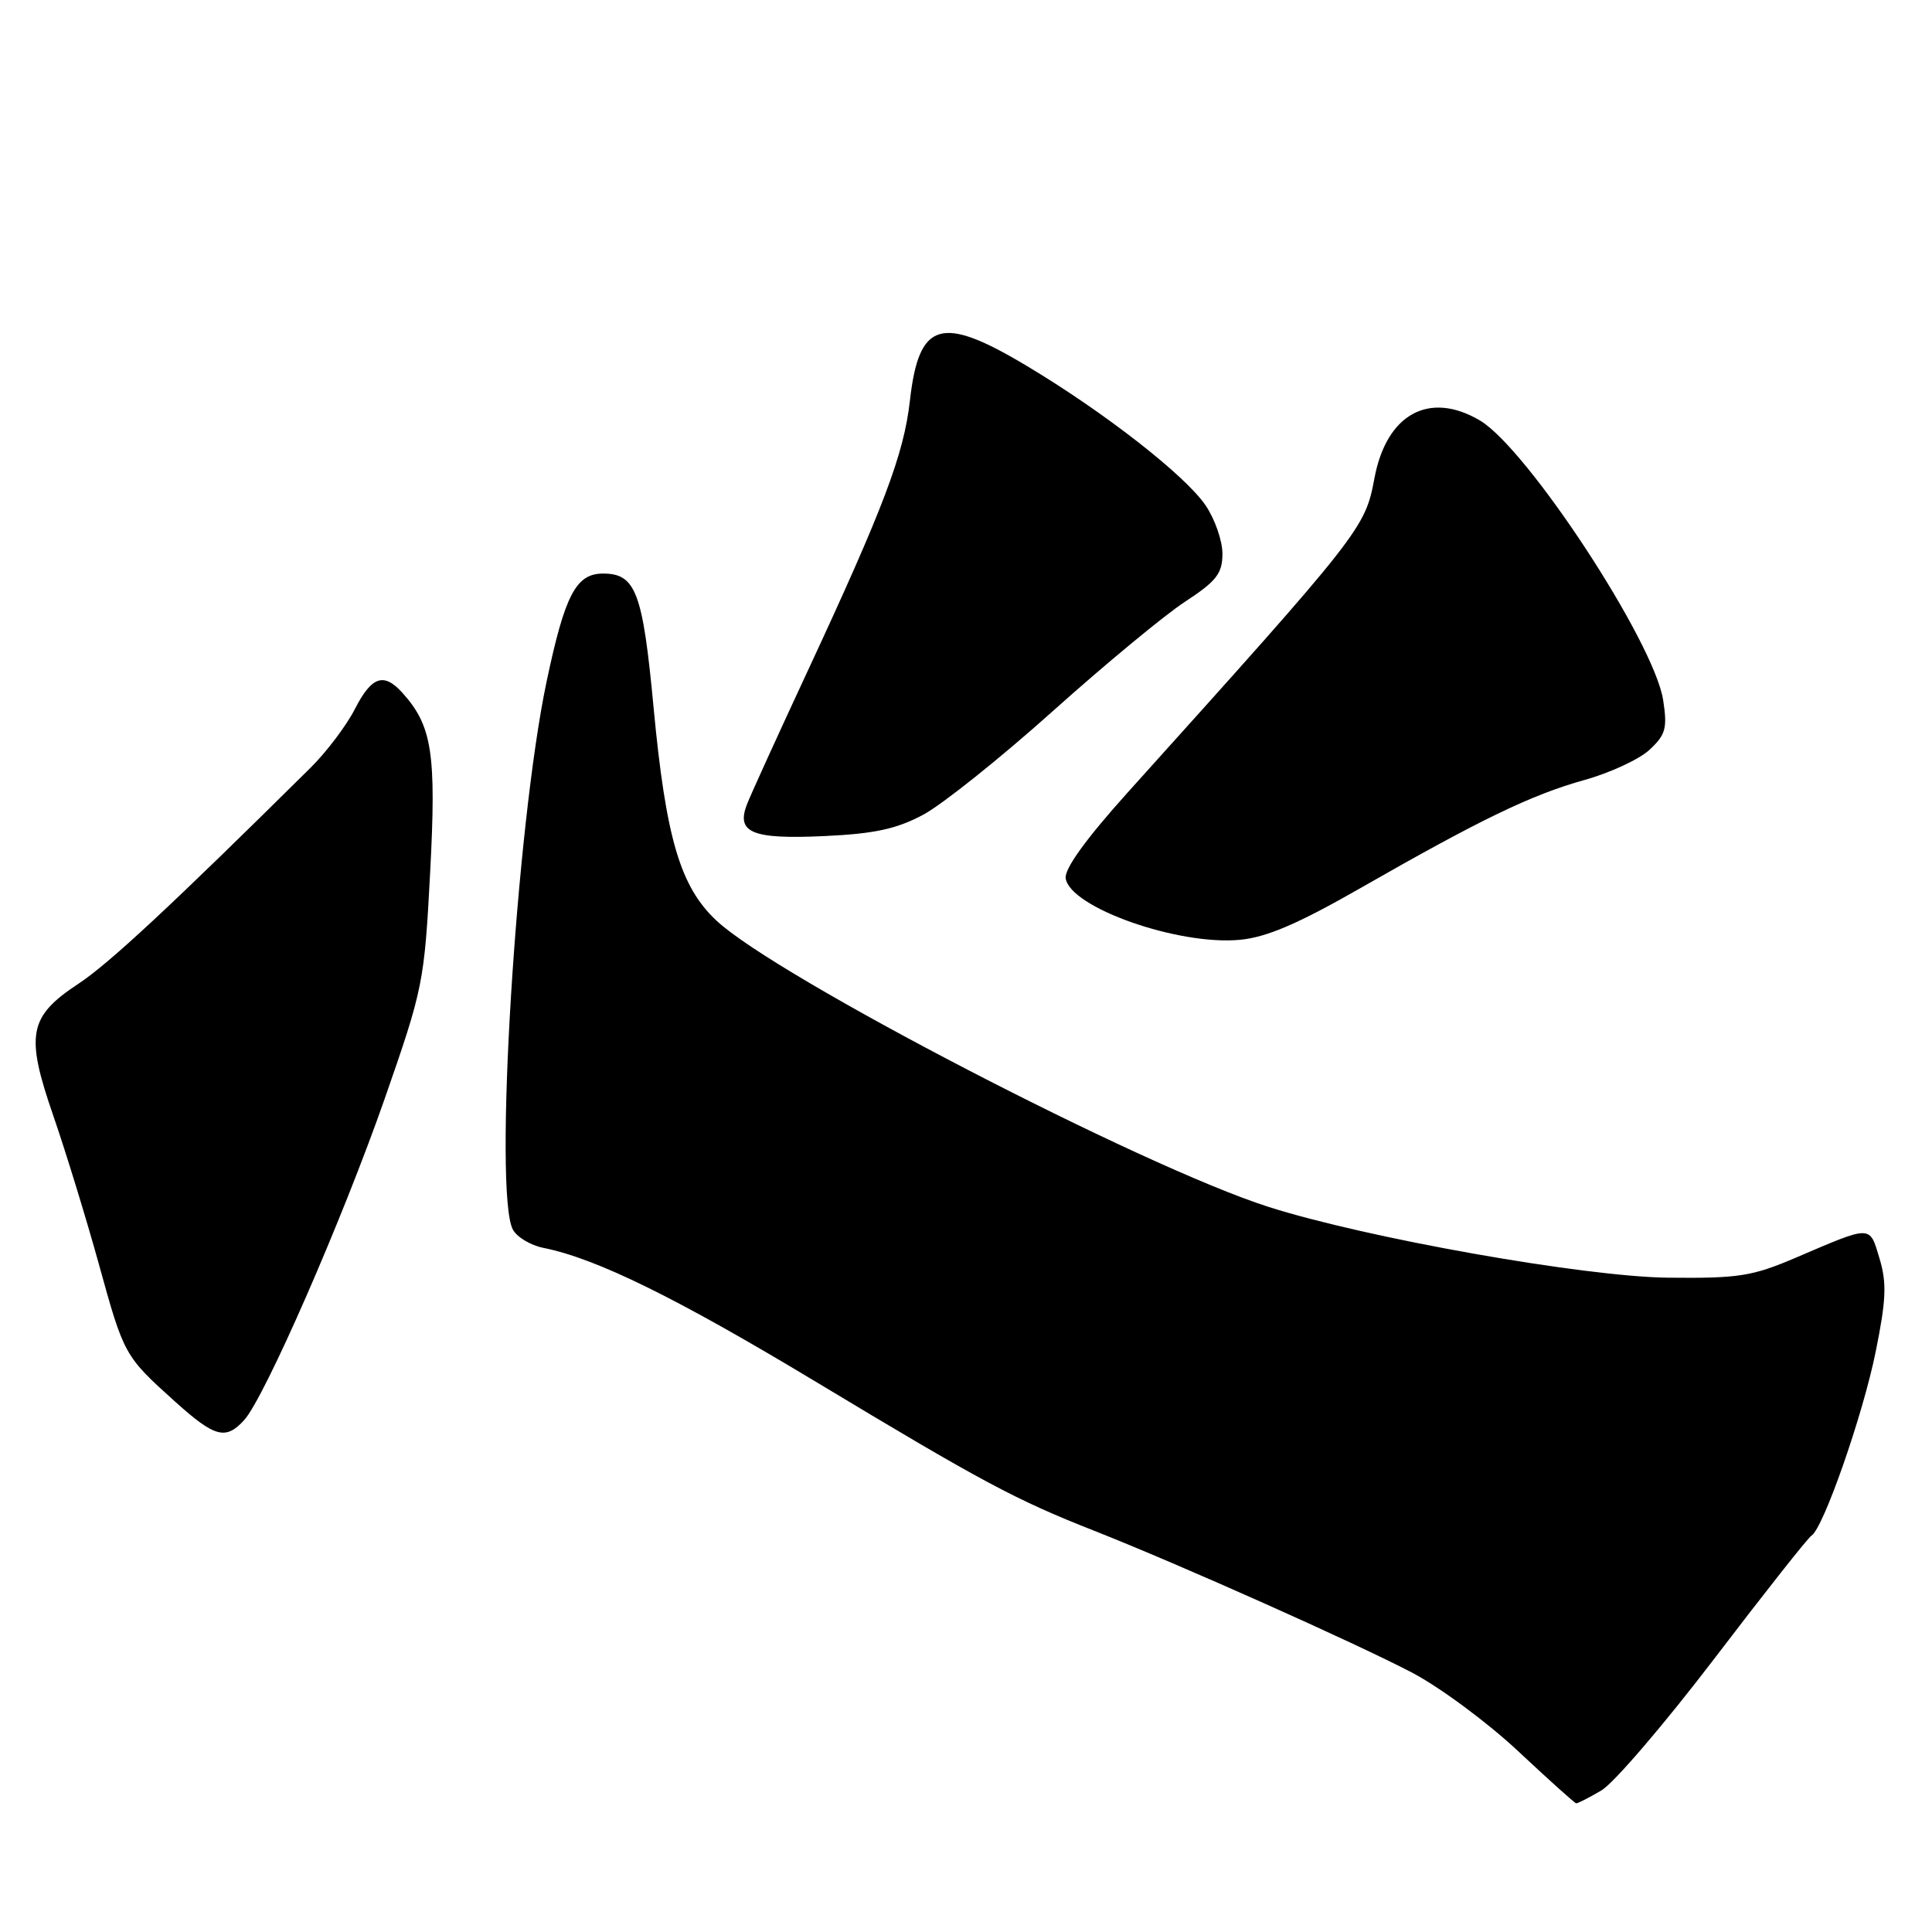 <?xml version="1.0" encoding="UTF-8" standalone="no"?>
<!DOCTYPE svg PUBLIC "-//W3C//DTD SVG 1.1//EN" "http://www.w3.org/Graphics/SVG/1.1/DTD/svg11.dtd" >
<svg xmlns="http://www.w3.org/2000/svg" xmlns:xlink="http://www.w3.org/1999/xlink" version="1.1" viewBox="0 0 256 256">
 <g >
 <path fill="currentColor"
d=" M 212.18 237.25 C 213.83 236.29 220.57 228.41 227.18 219.75 C 233.78 211.09 239.56 203.77 240.03 203.48 C 241.60 202.51 246.84 187.51 248.54 179.10 C 249.93 172.24 250.02 170.01 249.05 166.77 C 247.71 162.30 248.10 162.31 238.00 166.63 C 232.18 169.12 230.41 169.40 221.00 169.30 C 209.89 169.17 181.06 164.06 168.06 159.91 C 151.35 154.57 102.95 129.48 94.95 122.00 C 90.13 117.50 88.24 111.09 86.60 93.73 C 85.17 78.46 84.24 76.00 79.91 76.00 C 76.33 76.00 74.86 78.80 72.44 90.25 C 68.38 109.42 65.38 158.11 67.96 162.93 C 68.49 163.92 70.31 165.01 72.00 165.35 C 79.02 166.75 89.60 171.95 108.00 183.03 C 130.18 196.39 134.52 198.71 145.00 202.84 C 156.17 207.24 179.58 217.69 187.14 221.65 C 190.79 223.57 197.09 228.23 201.14 232.02 C 205.19 235.81 208.66 238.93 208.85 238.95 C 209.04 238.98 210.54 238.21 212.18 237.25 Z  M 32.36 188.16 C 35.08 185.15 45.38 161.60 50.99 145.54 C 56.07 130.97 56.23 130.18 57.00 115.54 C 57.83 99.80 57.26 96.16 53.31 91.79 C 50.84 89.06 49.24 89.62 47.02 93.96 C 45.91 96.13 43.28 99.62 41.17 101.71 C 22.66 120.04 14.44 127.68 10.38 130.36 C 3.79 134.71 3.34 137.09 7.07 147.86 C 8.70 152.58 11.41 161.40 13.09 167.47 C 16.44 179.60 16.47 179.66 23.23 185.75 C 28.48 190.47 29.92 190.85 32.36 188.16 Z  M 180.28 117.67 C 196.18 108.57 202.95 105.30 209.96 103.35 C 213.33 102.41 217.20 100.62 218.56 99.36 C 220.71 97.36 220.95 96.51 220.38 92.78 C 219.20 85.08 202.39 59.44 196.09 55.71 C 189.38 51.75 183.71 54.86 182.12 63.37 C 180.88 70.00 180.49 70.51 149.45 104.98 C 143.90 111.15 141.02 115.13 141.21 116.39 C 141.79 120.25 156.10 125.30 164.28 124.53 C 167.82 124.20 171.98 122.42 180.28 117.67 Z  M 122.34 107.95 C 124.86 106.60 132.58 100.43 139.49 94.24 C 146.41 88.04 154.29 81.52 157.01 79.74 C 161.17 77.02 161.97 76.01 161.98 73.40 C 161.99 71.69 160.99 68.80 159.75 66.97 C 157.06 63.00 146.34 54.63 136.03 48.47 C 124.69 41.68 121.76 42.56 120.57 53.07 C 119.77 60.19 117.10 67.25 106.98 89.00 C 103.01 97.53 99.40 105.46 98.96 106.62 C 97.54 110.34 99.67 111.22 109.13 110.79 C 115.85 110.48 118.77 109.86 122.34 107.95 Z "/>
</g>
</svg>